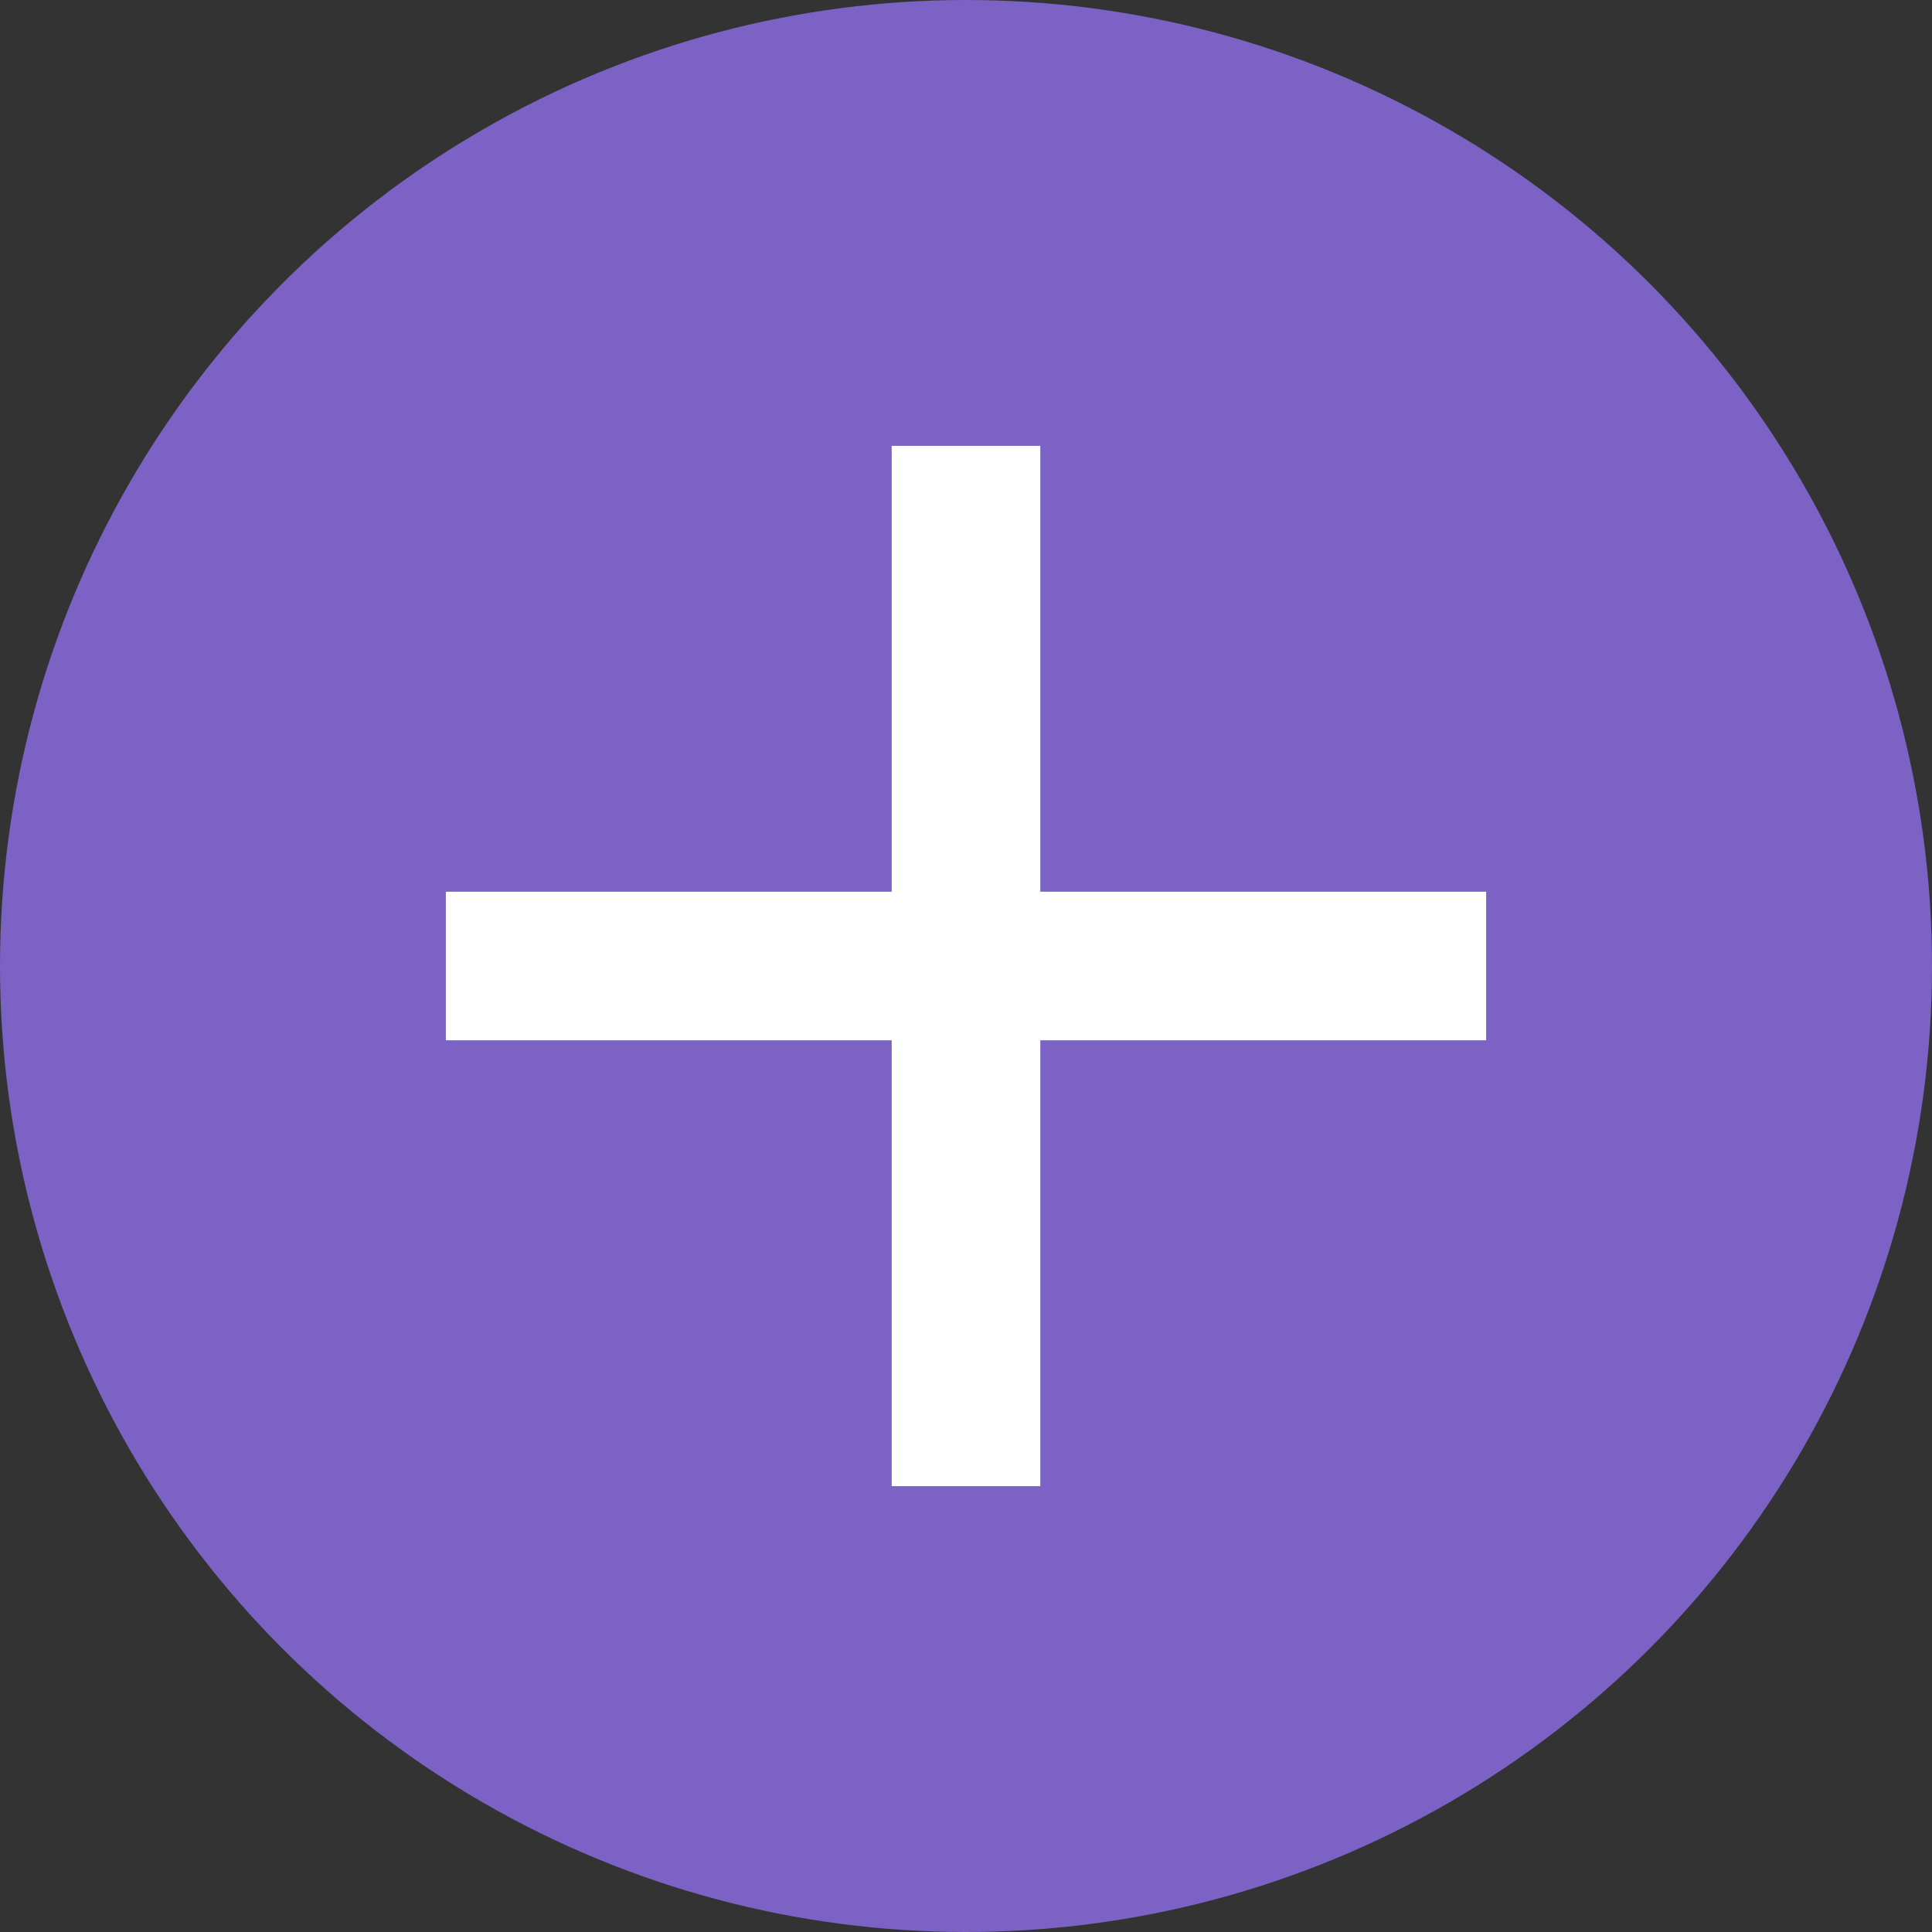 <svg width="26" height="26" viewBox="0 0 26 26" fill="none" xmlns="http://www.w3.org/2000/svg">
<rect x="0" y="0" width="26" height="26" fill="#333333" stroke="none"/>
<circle cx="13" cy="13" r="13" fill="#7B62C4"/>
<line x1="13" y1="6" x2="13" y2="20" stroke="white" stroke-width="2"/>
<line x1="6" y1="13" x2="20" y2="13" stroke="white" stroke-width="2"/>
</svg>
